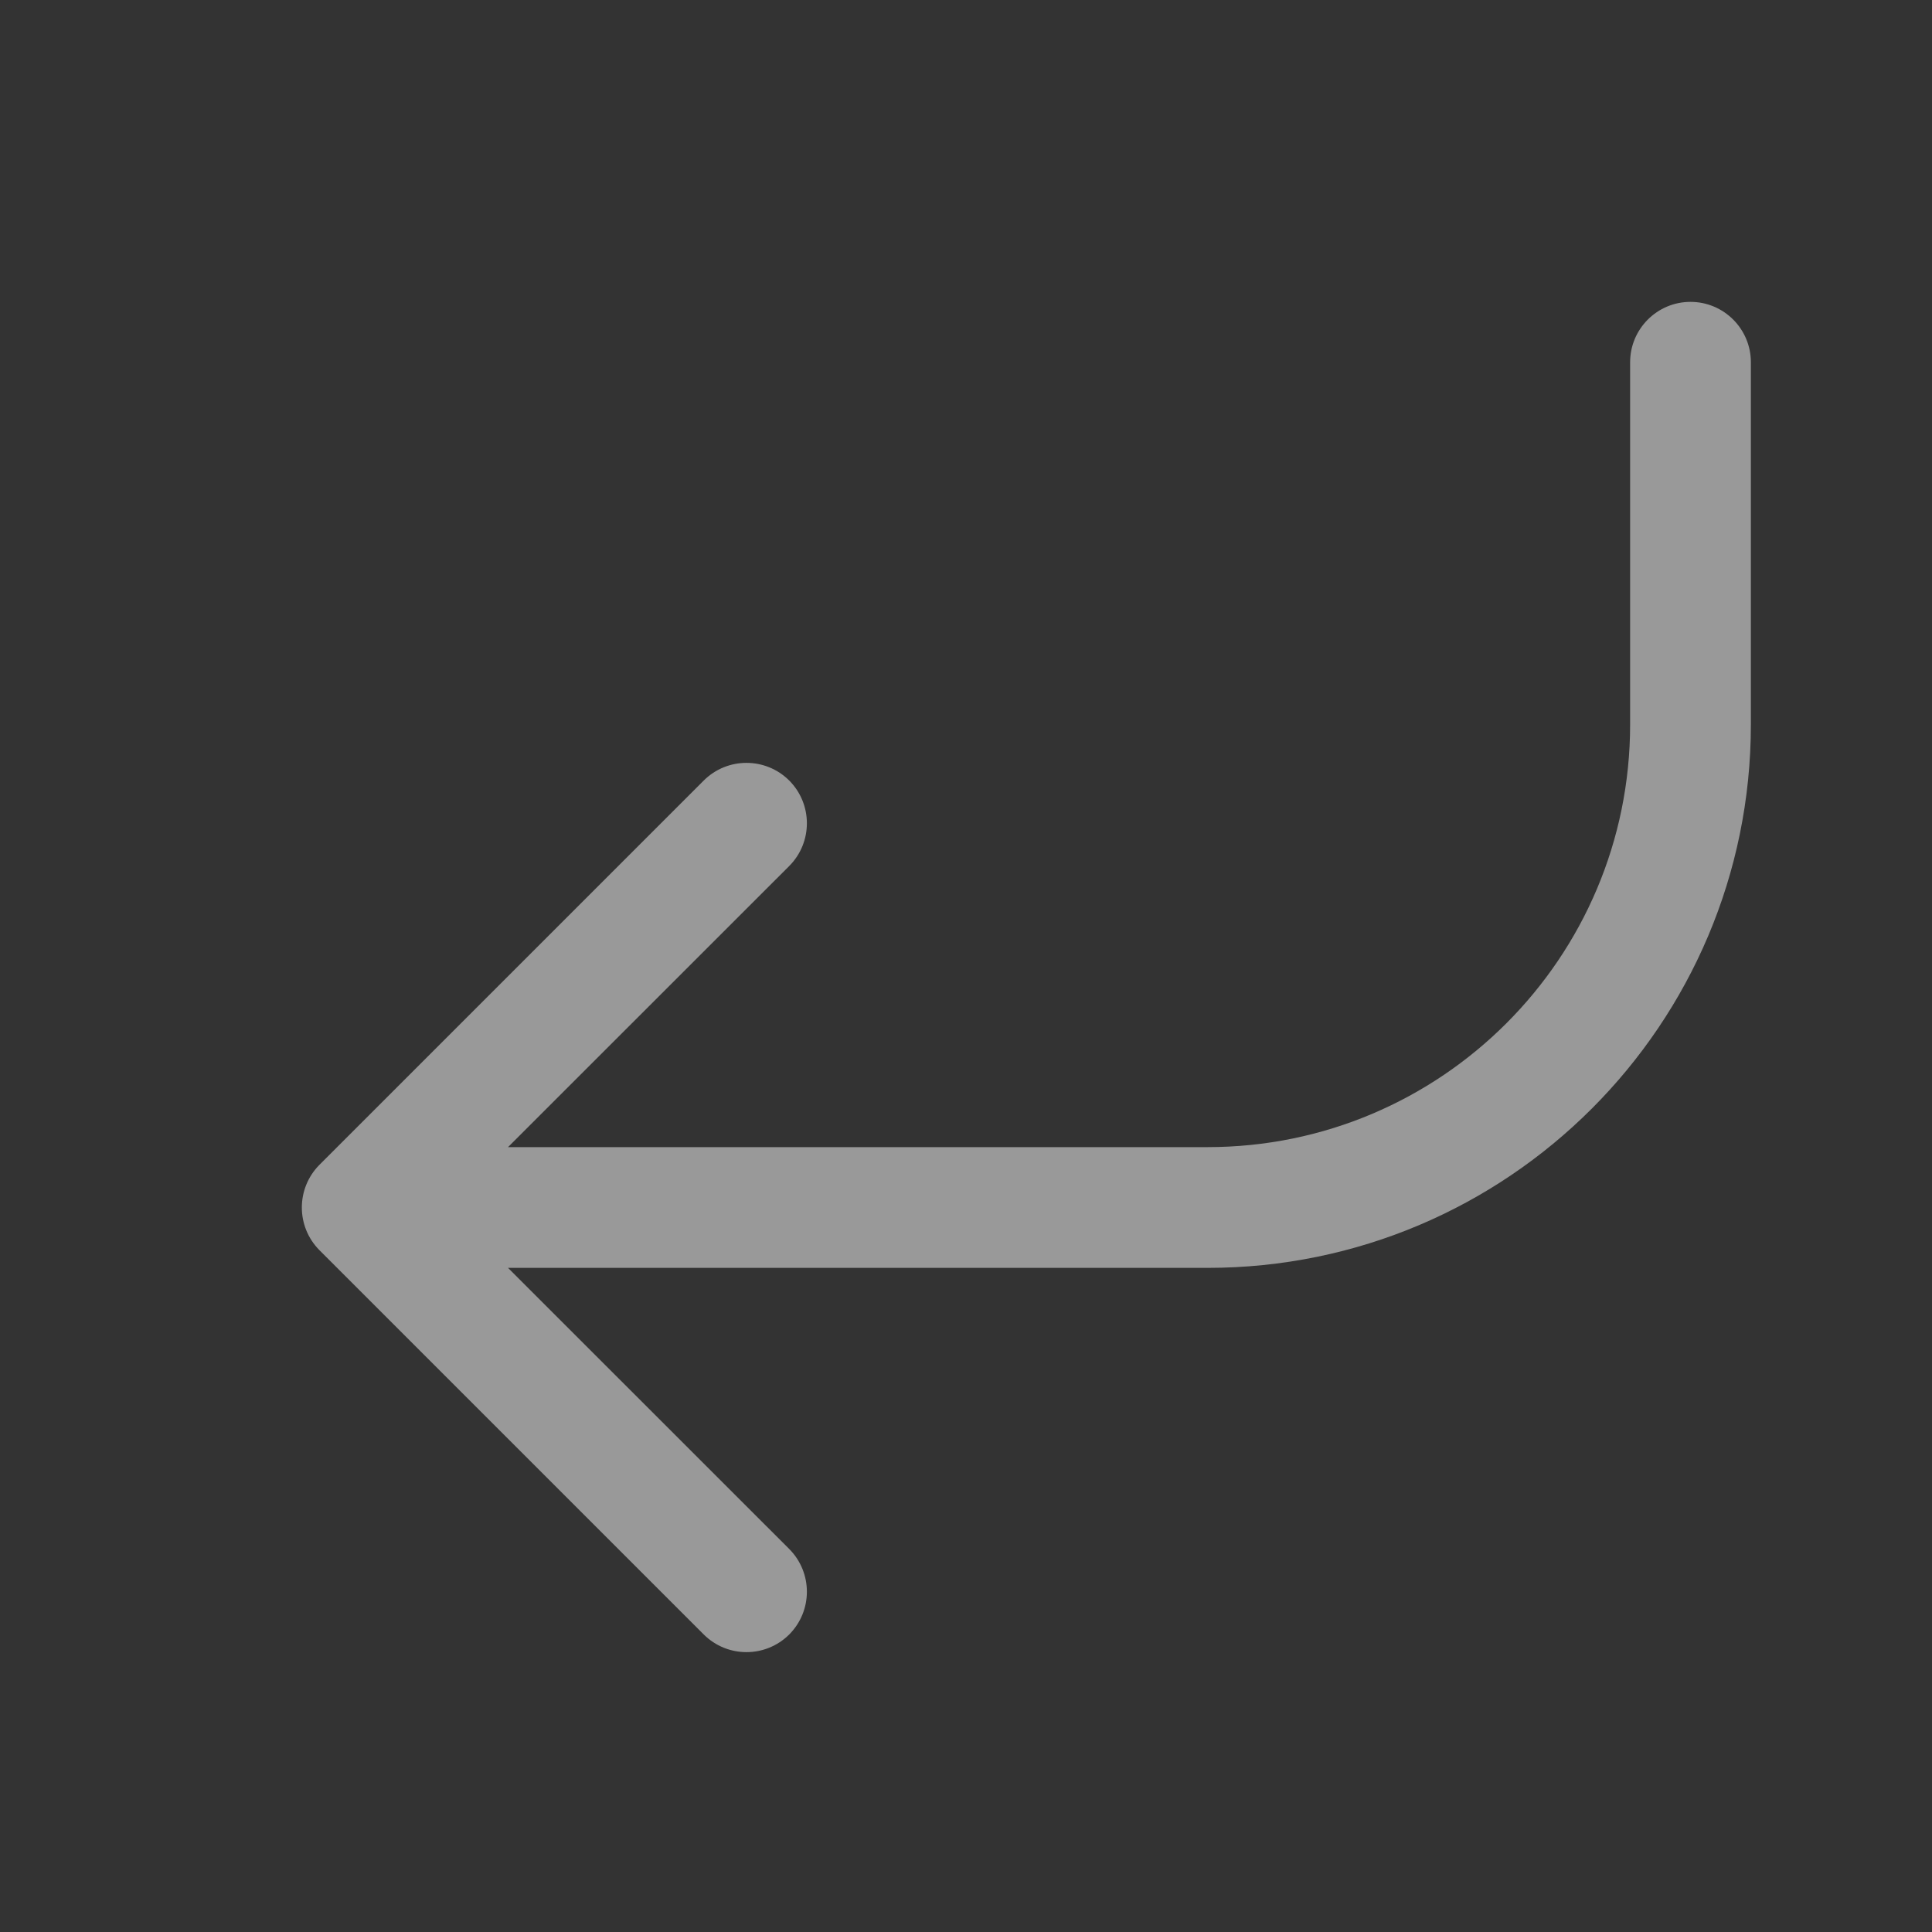 <svg width="16" height="16" viewBox="0 0 16 16" fill="none" xmlns="http://www.w3.org/2000/svg">
<rect x="0" y="0" width="16" height="16" fill="#333333" stroke="none"/>
<g opacity="0.5">
<path d="M14.5 3C14.5 2.724 14.276 2.5 14 2.5C13.724 2.5 13.5 2.724 13.5 3H14.5ZM2.646 9.646C2.451 9.842 2.451 10.158 2.646 10.354L5.828 13.536C6.024 13.731 6.34 13.731 6.536 13.536C6.731 13.34 6.731 13.024 6.536 12.828L3.707 10L6.536 7.172C6.731 6.976 6.731 6.66 6.536 6.464C6.34 6.269 6.024 6.269 5.828 6.464L2.646 9.646ZM13.5 3V6H14.5V3H13.5ZM10 9.5H3V10.5H10V9.5ZM13.5 6C13.5 7.933 11.933 9.5 10 9.5V10.5C12.485 10.5 14.5 8.485 14.5 6H13.5Z" fill="white"/>
</g>
</svg>
